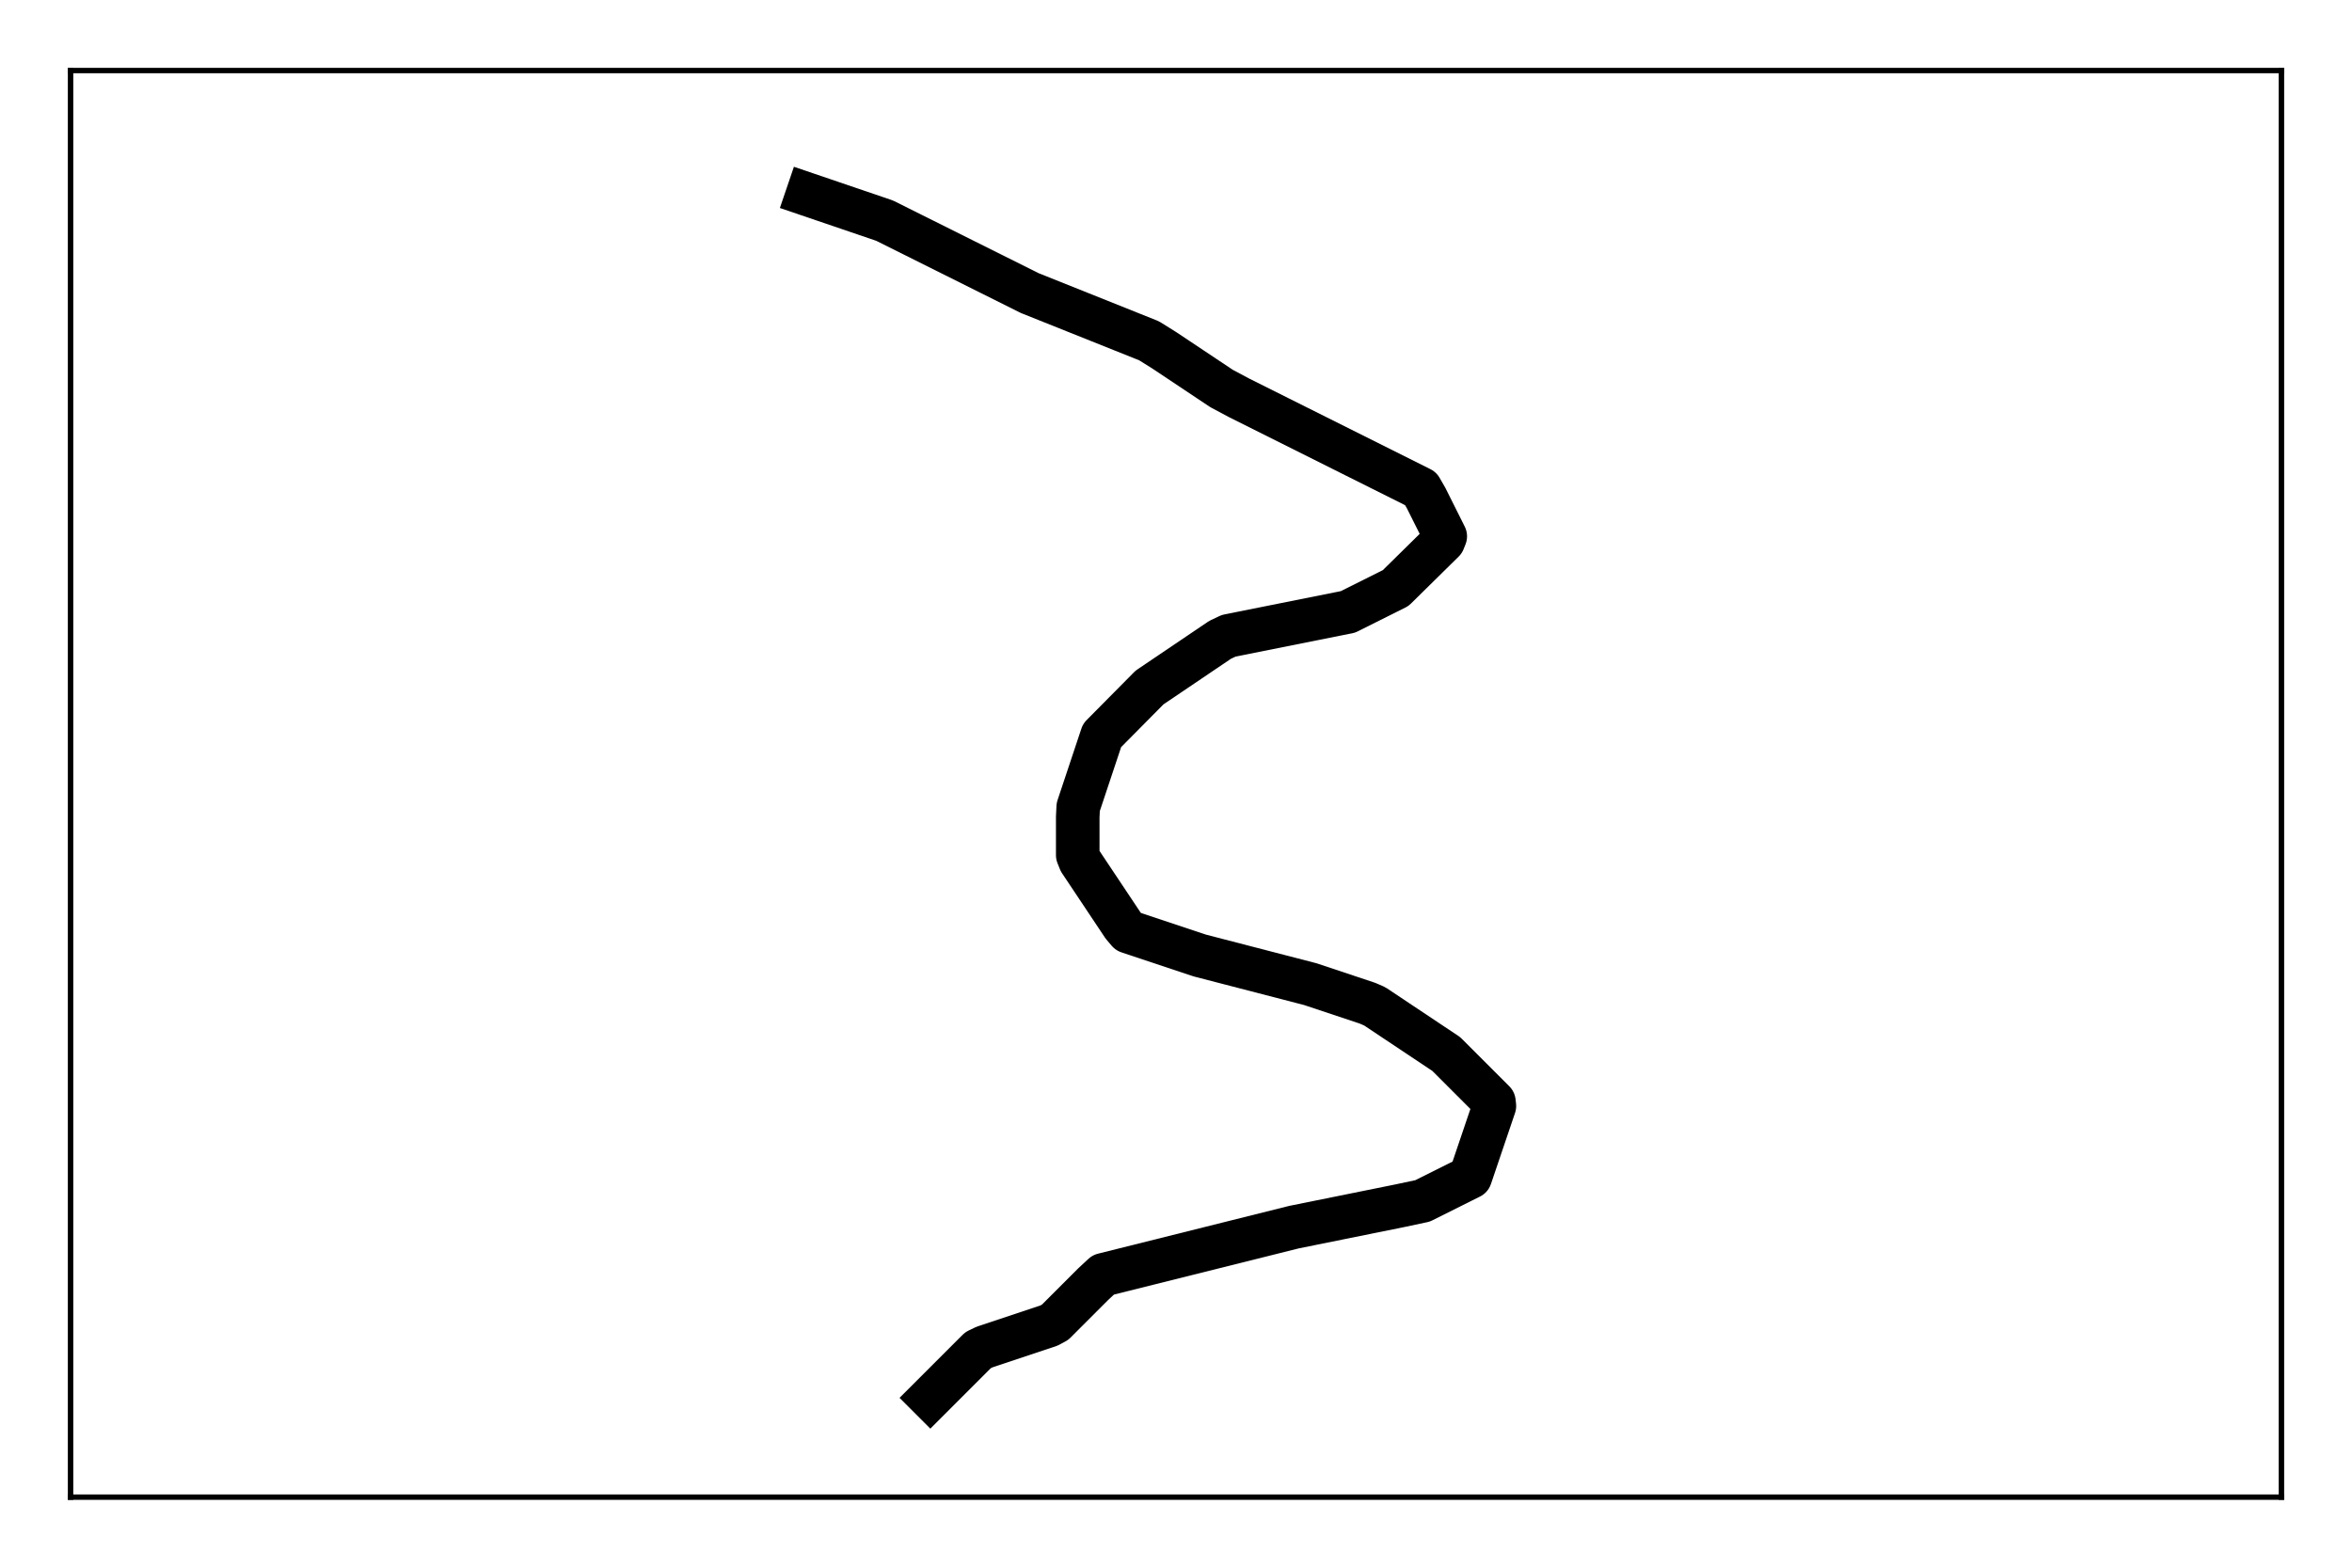 <?xml version="1.0" encoding="utf-8" standalone="no"?>
<!DOCTYPE svg PUBLIC "-//W3C//DTD SVG 1.1//EN"
  "http://www.w3.org/Graphics/SVG/1.1/DTD/svg11.dtd">
<!-- Created with matplotlib (http://matplotlib.org/) -->
<svg height="288pt" version="1.1" viewBox="0 0 432 288" width="432pt" xmlns="http://www.w3.org/2000/svg" xmlns:xlink="http://www.w3.org/1999/xlink">
 <defs>
  <style type="text/css">
*{stroke-linecap:butt;stroke-linejoin:round;stroke-miterlimit:100000;}
  </style>
 </defs>
 <g id="figure_1">
  <g id="patch_1">
   <path d="M 0 288 
L 432 288 
L 432 0 
L 0 0 
z
" style="fill:#ffffff;"/>
  </g>
  <g id="axes_1">
   <g id="patch_2">
    <path d="M 12.96 275.04 
L 419.04 275.04 
L 419.04 12.96 
L 12.96 12.96 
z
" style="fill:#ffffff;"/>
   </g>
   <g id="line2d_1">
    <path clip-path="url(#p0b320d1253)" d="M 148.32 35.712 
L 162.469 40.531 
L 189.147 53.848 
L 211.05 62.609 
L 213.854 64.361 
L 224.367 71.37 
L 227.652 73.122 
L 260.945 89.768 
L 261.952 91.521 
L 265.457 98.53 
L 265.106 99.406 
L 256.345 108.035 
L 247.584 112.416 
L 225.681 116.797 
L 224.104 117.541 
L 211.138 126.302 
L 202.42 135.107 
L 198.04 148.249 
L 197.952 150.089 
L 197.952 157.098 
L 198.39 158.193 
L 206.275 170.021 
L 207.239 171.16 
L 220.381 175.54 
L 240.663 180.797 
L 251.176 184.301 
L 252.49 184.871 
L 265.632 193.632 
L 274.393 202.393 
L 274.481 203.182 
L 270.056 216.236 
L 261.295 220.616 
L 257.177 221.493 
L 237.684 225.435 
L 202.639 234.196 
L 200.799 235.905 
L 193.79 242.914 
L 192.651 243.527 
L 180.824 247.469 
L 179.641 248.039 
L 170.88 256.8 
L 170.88 256.8 
" style="fill:none;stroke:#000000;stroke-linecap:square;stroke-width:8.0;"/>
   </g>
   <g id="patch_3">
    <path d="M 12.96 12.96 
L 419.04 12.96 
" style="fill:none;stroke:#000000;stroke-linecap:square;stroke-linejoin:miter;"/>
   </g>
   <g id="patch_4">
    <path d="M 419.04 275.04 
L 419.04 12.96 
" style="fill:none;stroke:#000000;stroke-linecap:square;stroke-linejoin:miter;"/>
   </g>
   <g id="patch_5">
    <path d="M 12.96 275.04 
L 419.04 275.04 
" style="fill:none;stroke:#000000;stroke-linecap:square;stroke-linejoin:miter;"/>
   </g>
   <g id="patch_6">
    <path d="M 12.96 275.04 
L 12.96 12.96 
" style="fill:none;stroke:#000000;stroke-linecap:square;stroke-linejoin:miter;"/>
   </g>
  </g>
 </g>
 <defs>
  <clipPath id="p0b320d1253">
   <rect height="262.08" width="406.08" x="12.96" y="12.96"/>
  </clipPath>
 </defs>
</svg>
